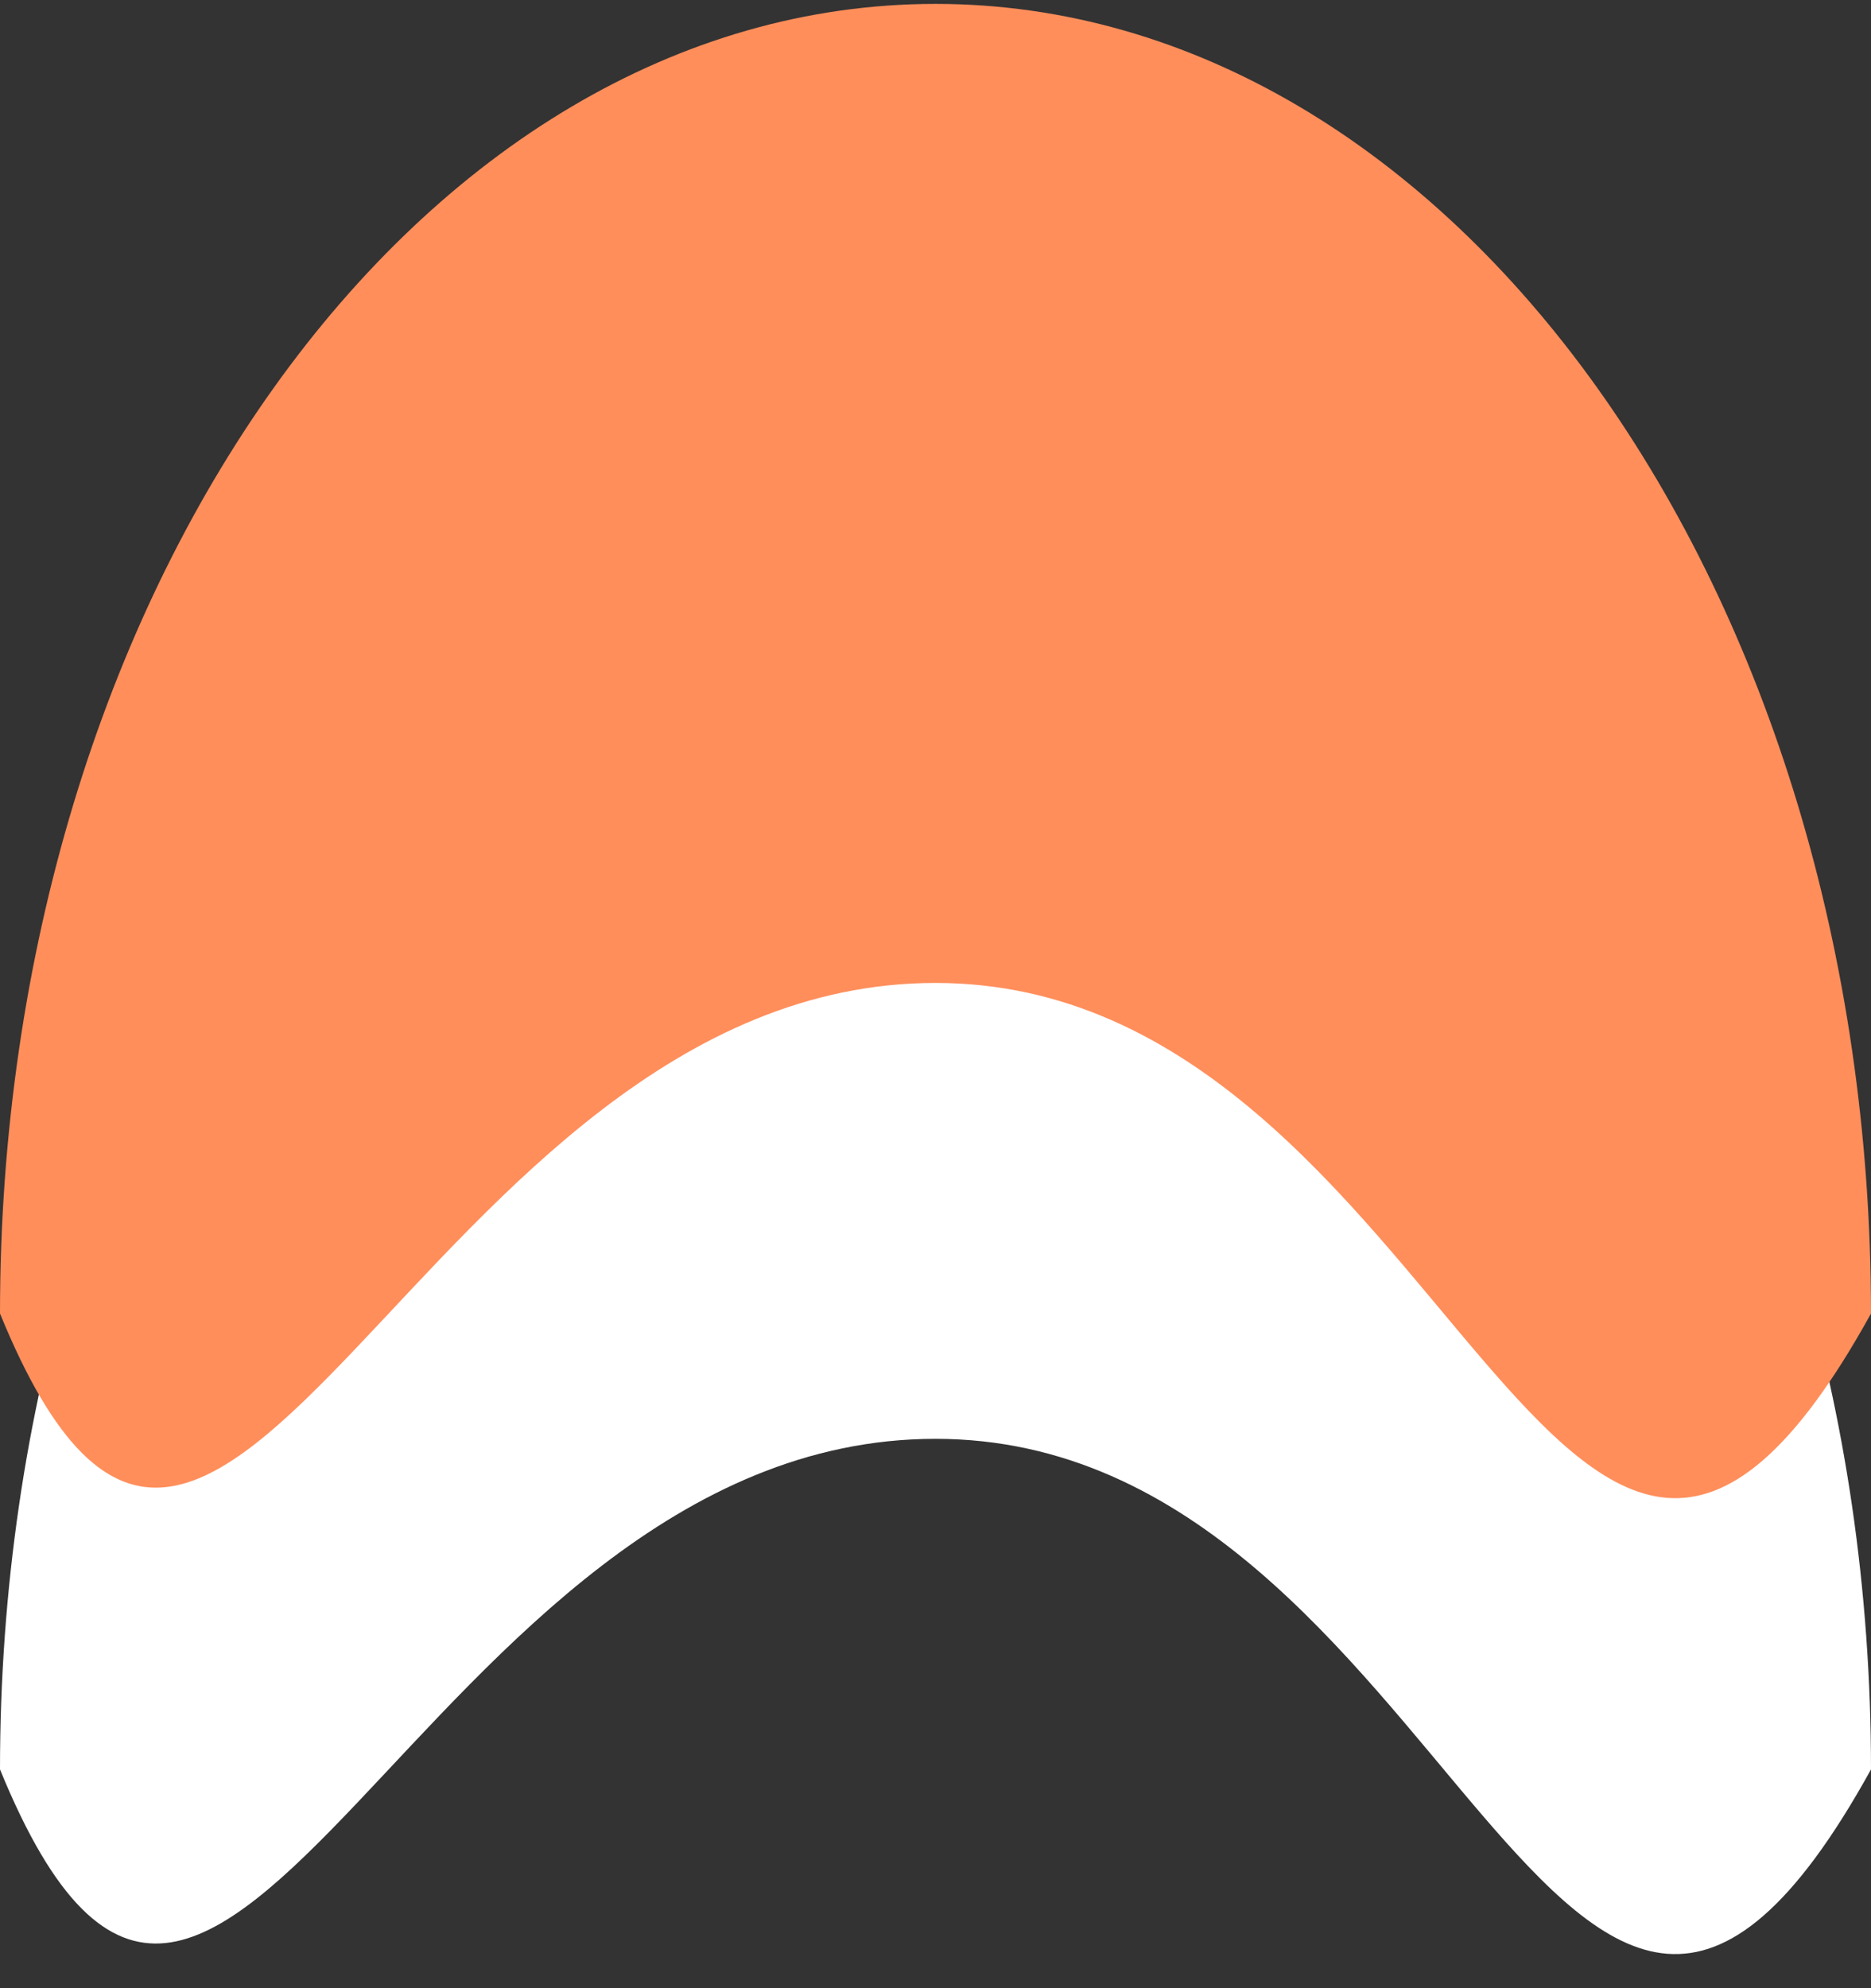 <svg width="48" height="51" viewBox="0 0 48 51" fill="none" xmlns="http://www.w3.org/2000/svg">
<rect x="0" y="0" width="48" height="51" fill="#333333" stroke="none"/>
<path d="M48 45.388C40.078 59.739 37.255 36.908 24 36.908C10.745 36.908 5.592 59.086 0 45.388C0 26.835 10.745 11.794 24 11.794C37.255 11.794 48 26.835 48 45.388Z" fill="white"/>
<path d="M48 33.694C40.078 48.044 37.255 25.214 24 25.214C10.745 25.214 5.592 47.392 0 33.694C0 15.14 10.745 0.1 24 0.1C37.255 0.1 48 15.14 48 33.694Z" fill="#FF8E5B"/>
</svg>
